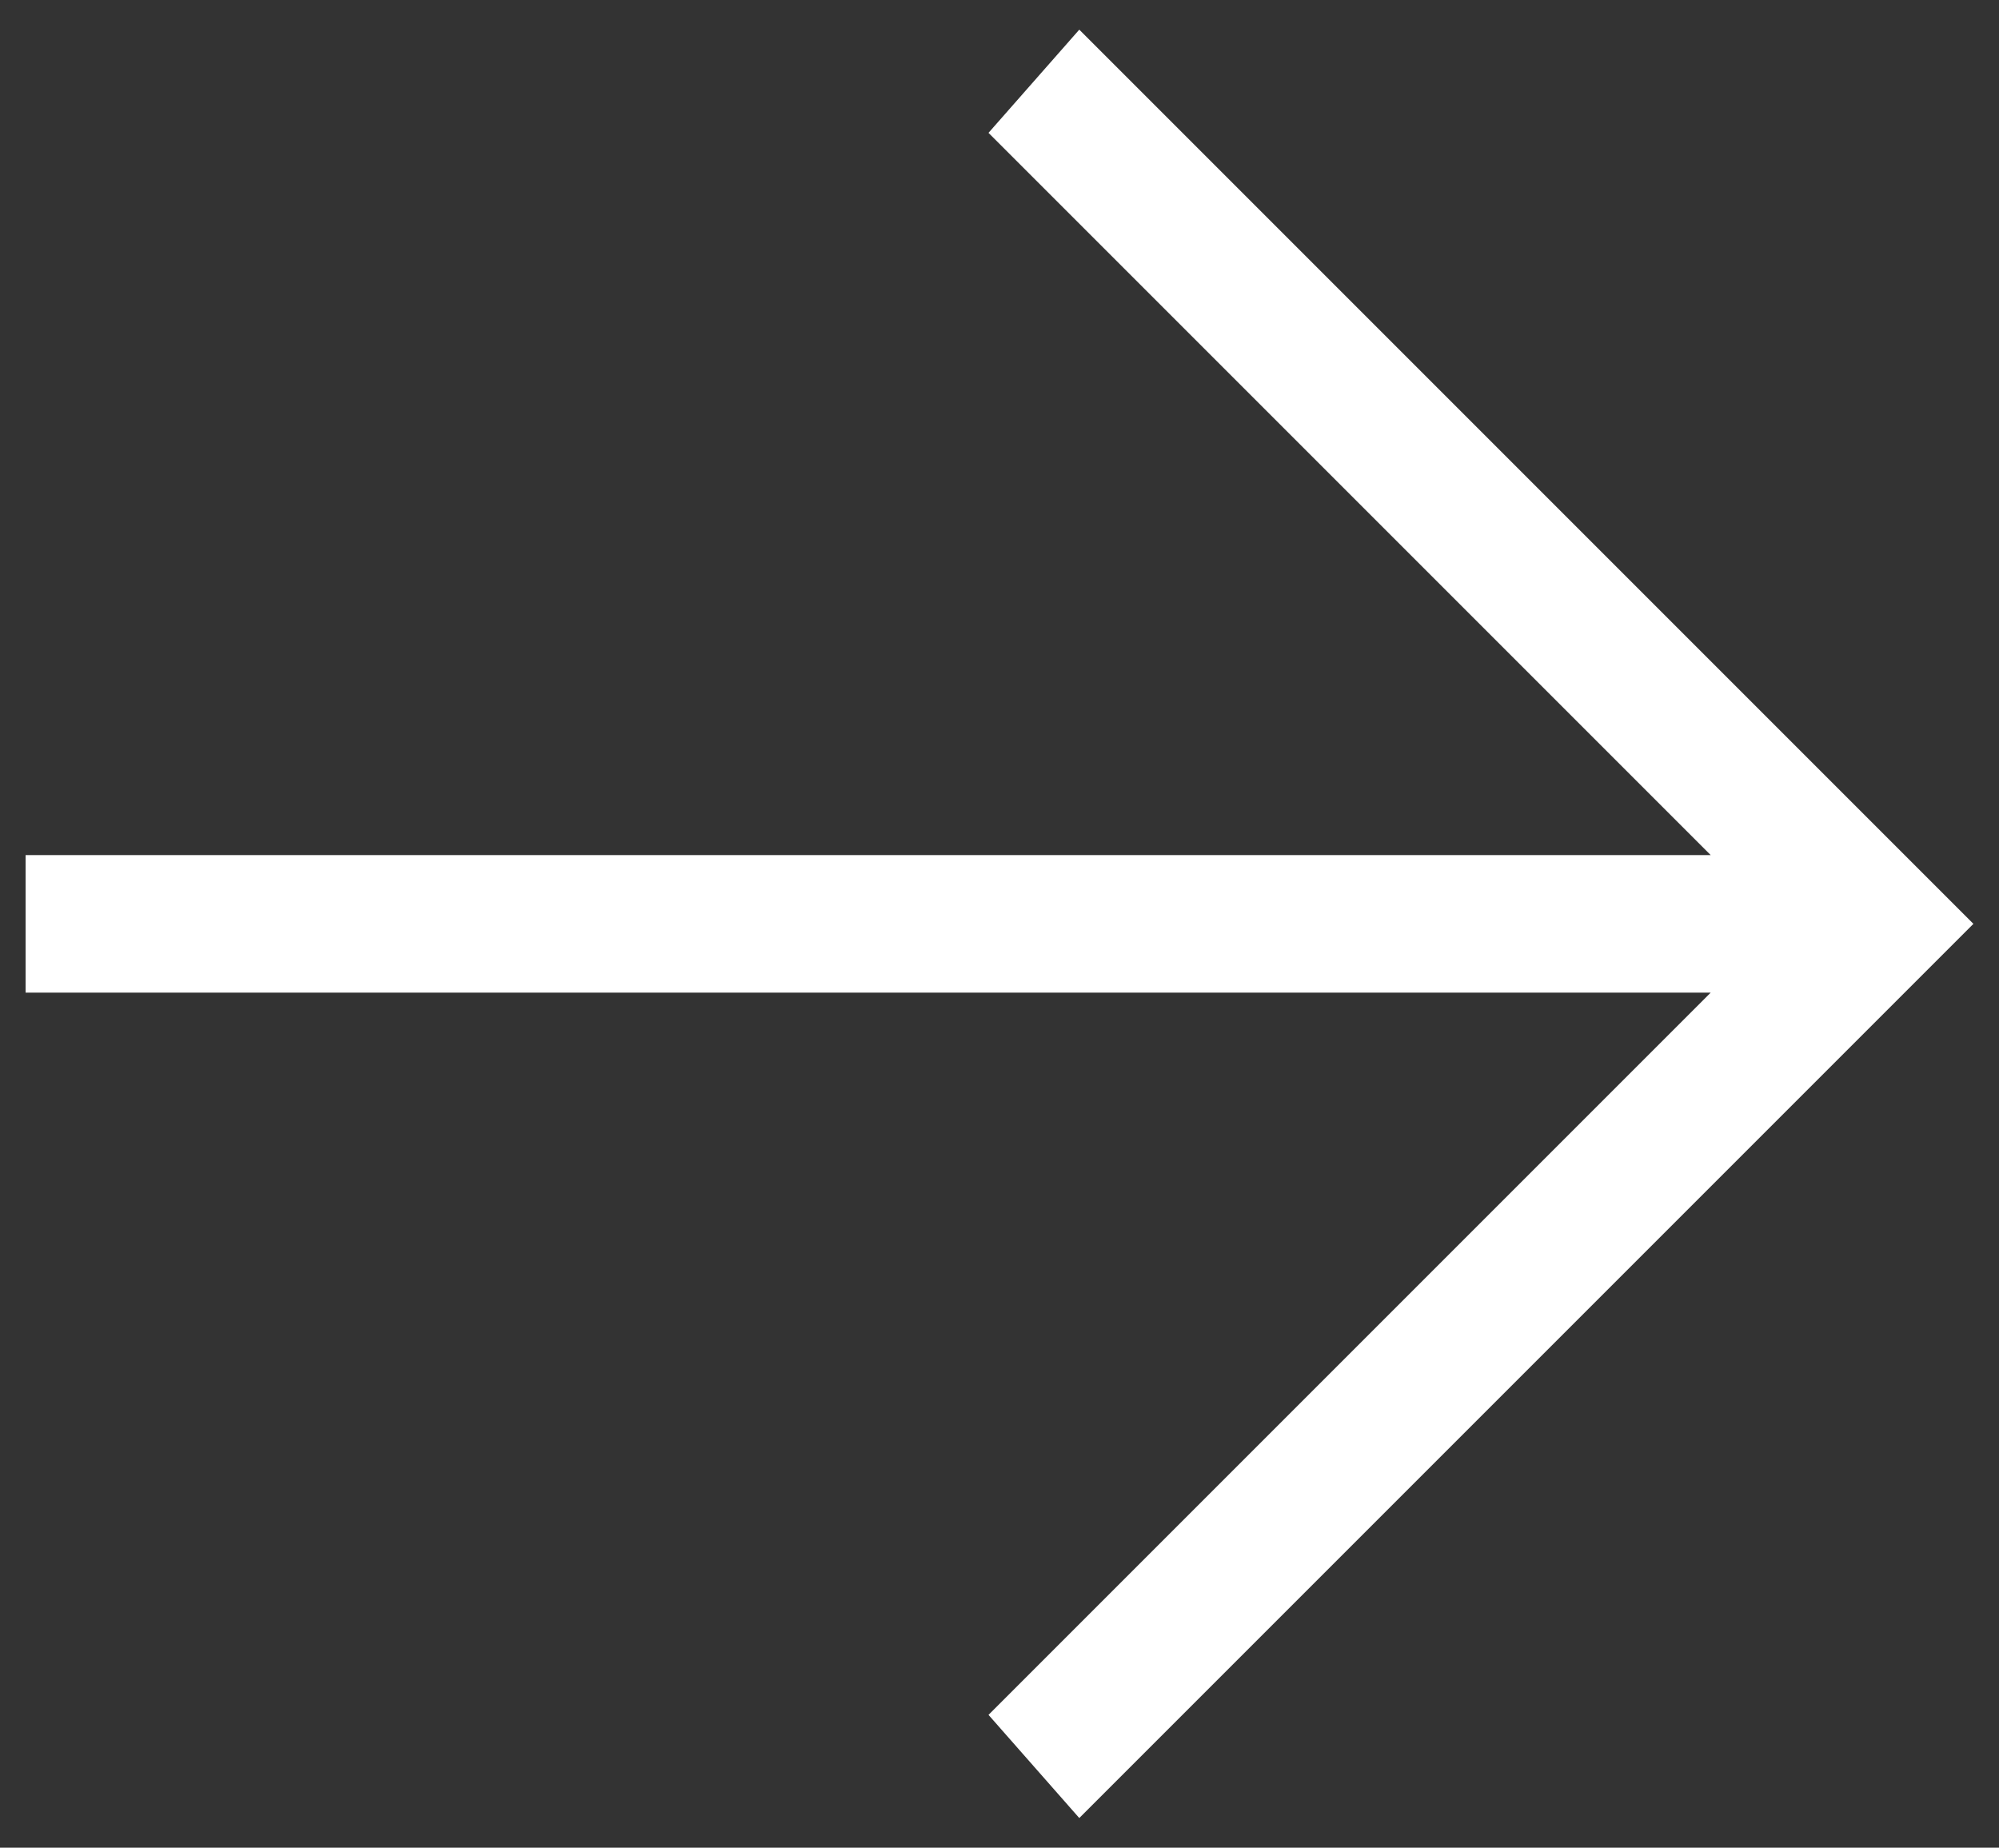 <svg width="66" height="61" viewBox="0 0 66 61" fill="none" xmlns="http://www.w3.org/2000/svg">
<rect x="0" y="0" width="66" height="61" fill="#333333" stroke="none"/>
<path d="M0.845 32.771H56.481L32.637 56.615L35.634 60.021L65.155 30.5L35.634 0.979L32.637 4.386L56.481 28.23H0.845V32.771Z" fill="white"/>
</svg>
